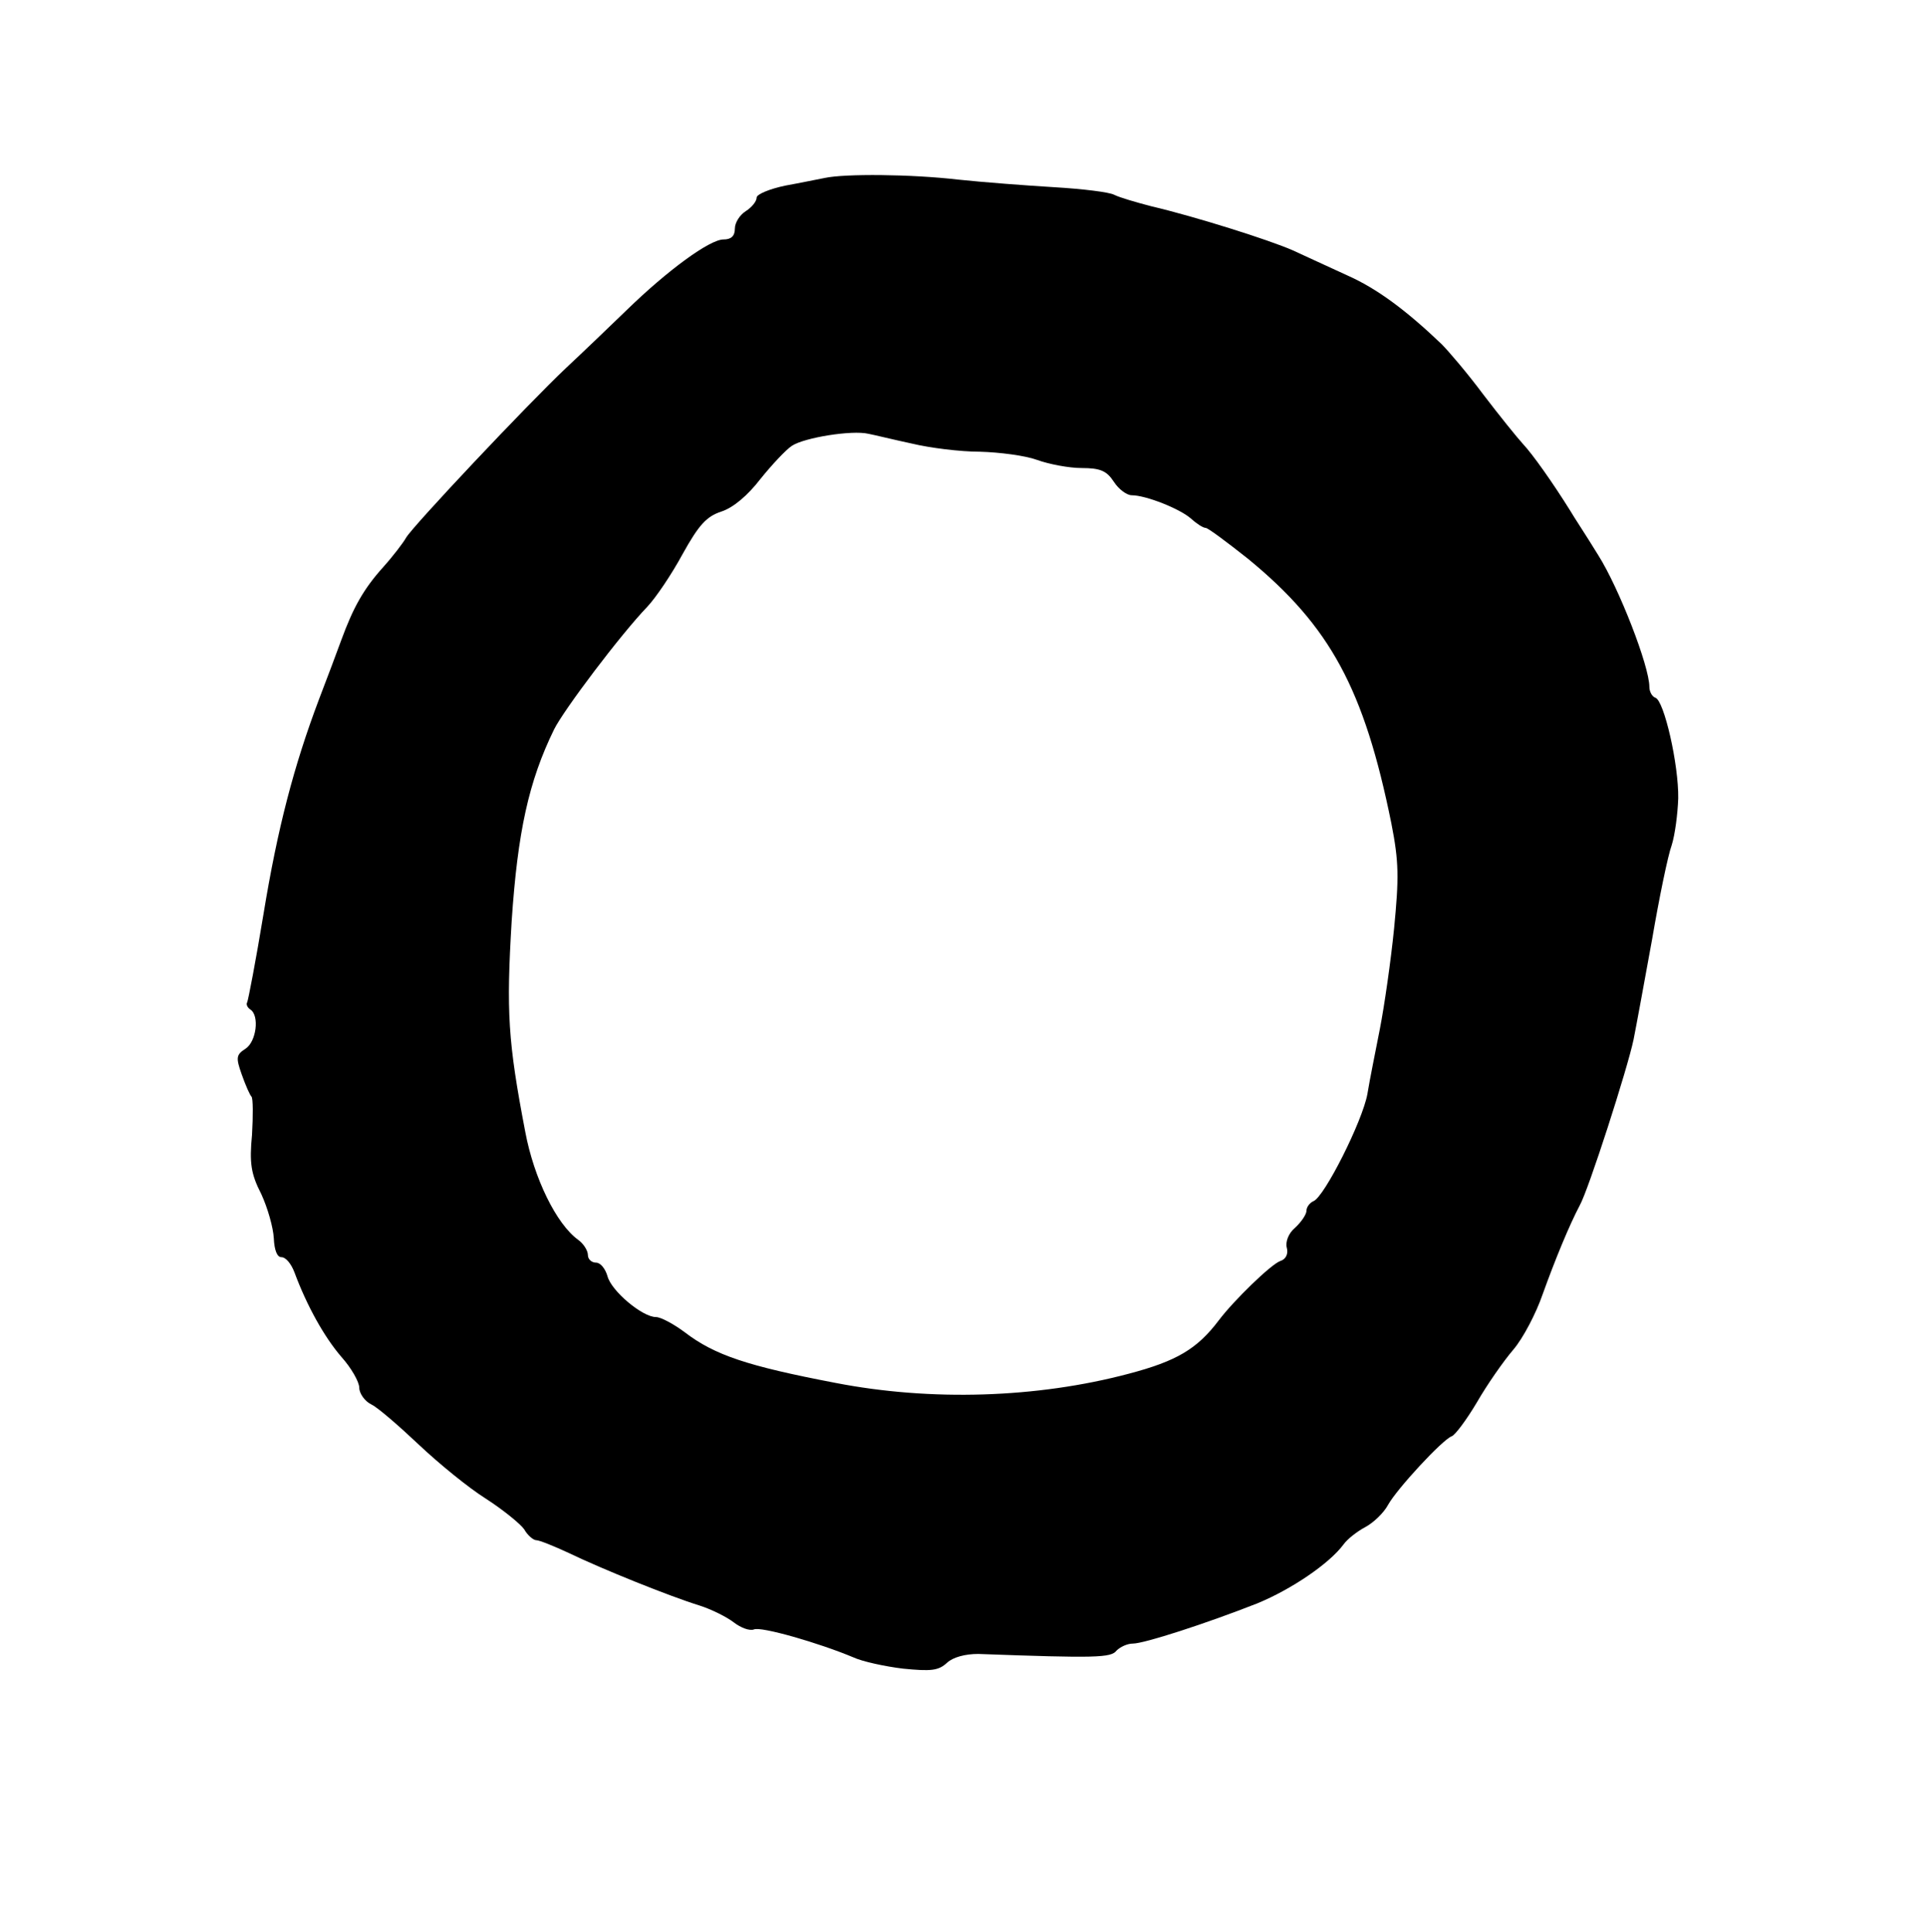 <?xml version="1.0" standalone="no"?>
<!DOCTYPE svg PUBLIC "-//W3C//DTD SVG 20010904//EN"
 "http://www.w3.org/TR/2001/REC-SVG-20010904/DTD/svg10.dtd">
<svg version="1.0" xmlns="http://www.w3.org/2000/svg"
 width="354pt" height="355pt" viewBox="0 0 354 355"
 preserveAspectRatio="xMidYMid meet">
<g transform="translate(0,355) scale(0.1,-0.1)"
fill="#000000" stroke="none">
<path d="M1515 3223 c-11 -2 -44 -9 -72 -14 -29 -6 -53 -16 -53 -22 0 -7 -9
-18 -20 -25 -11 -7 -20 -21 -20 -32 0 -14 -7 -20 -21 -20 -25 0 -102 -56 -178
-130 -31 -30 -81 -78 -111 -106 -71 -67 -282 -291 -294 -312 -5 -9 -24 -34
-42 -54 -36 -40 -55 -74 -77 -134 -8 -22 -26 -70 -41 -109 -46 -122 -76 -236
-102 -395 -14 -85 -28 -158 -30 -162 -2 -3 0 -9 6 -13 17 -11 11 -59 -9 -72
-17 -11 -18 -16 -7 -47 7 -20 15 -38 18 -41 3 -3 3 -35 1 -70 -5 -52 -2 -72
17 -109 12 -26 22 -62 23 -81 1 -22 6 -35 14 -35 8 0 18 -12 24 -28 23 -62 55
-119 86 -155 18 -20 33 -46 33 -57 0 -10 10 -25 23 -31 12 -6 51 -40 87 -74
36 -34 91 -79 123 -99 31 -20 63 -46 70 -56 6 -11 17 -20 22 -20 6 0 33 -11
61 -24 60 -29 184 -79 239 -96 22 -7 50 -21 63 -31 13 -10 29 -16 37 -13 13 6
120 -25 182 -51 17 -8 59 -17 92 -21 51 -5 65 -4 81 11 11 10 33 16 57 16 217
-8 244 -7 254 6 7 7 20 13 30 13 21 0 135 37 229 74 63 26 132 73 158 108 7
10 25 24 40 32 15 8 34 26 42 41 16 29 100 120 117 126 6 2 27 30 46 62 19 33
49 76 67 97 18 21 42 67 54 102 23 64 49 127 68 163 16 28 88 252 99 305 5 25
20 107 34 184 13 76 29 154 36 173 6 19 11 57 12 86 1 62 -26 180 -42 185 -6
2 -11 11 -11 20 0 38 -56 182 -94 242 -22 36 -46 72 -51 81 -33 53 -70 105
-87 123 -11 12 -44 53 -73 91 -29 39 -64 80 -77 93 -66 63 -119 102 -173 126
-33 15 -78 36 -100 46 -43 19 -179 62 -260 81 -27 7 -58 16 -68 21 -9 5 -59
11 -110 14 -50 3 -130 9 -177 14 -86 10 -208 11 -245 3z m160 -488 c33 -8 89
-15 125 -15 36 -1 83 -7 105 -15 22 -8 59 -15 82 -15 34 0 46 -5 59 -25 9 -14
24 -25 33 -25 26 0 89 -25 109 -43 10 -9 22 -17 27 -17 4 0 39 -26 78 -57 151
-124 213 -239 263 -486 14 -71 14 -100 5 -193 -6 -60 -18 -143 -26 -184 -8
-41 -19 -95 -23 -120 -9 -50 -79 -189 -99 -197 -7 -3 -13 -11 -13 -18 0 -6 -9
-20 -21 -31 -12 -10 -18 -26 -15 -37 3 -11 -2 -21 -12 -24 -17 -6 -85 -72
-113 -109 -40 -53 -78 -75 -165 -98 -169 -45 -364 -51 -539 -17 -162 31 -222
51 -277 93 -20 15 -44 28 -53 28 -25 0 -82 48 -89 75 -4 14 -13 25 -21 25 -8
0 -15 6 -15 14 0 8 -8 21 -18 28 -40 29 -81 113 -97 198 -32 167 -35 221 -25
388 11 163 31 256 78 352 18 36 122 174 171 225 16 17 45 60 65 97 30 54 44
69 71 78 22 7 49 30 72 60 21 26 47 54 58 61 23 15 110 29 140 22 11 -2 47
-11 80 -18z"/>
</g>
</svg>
